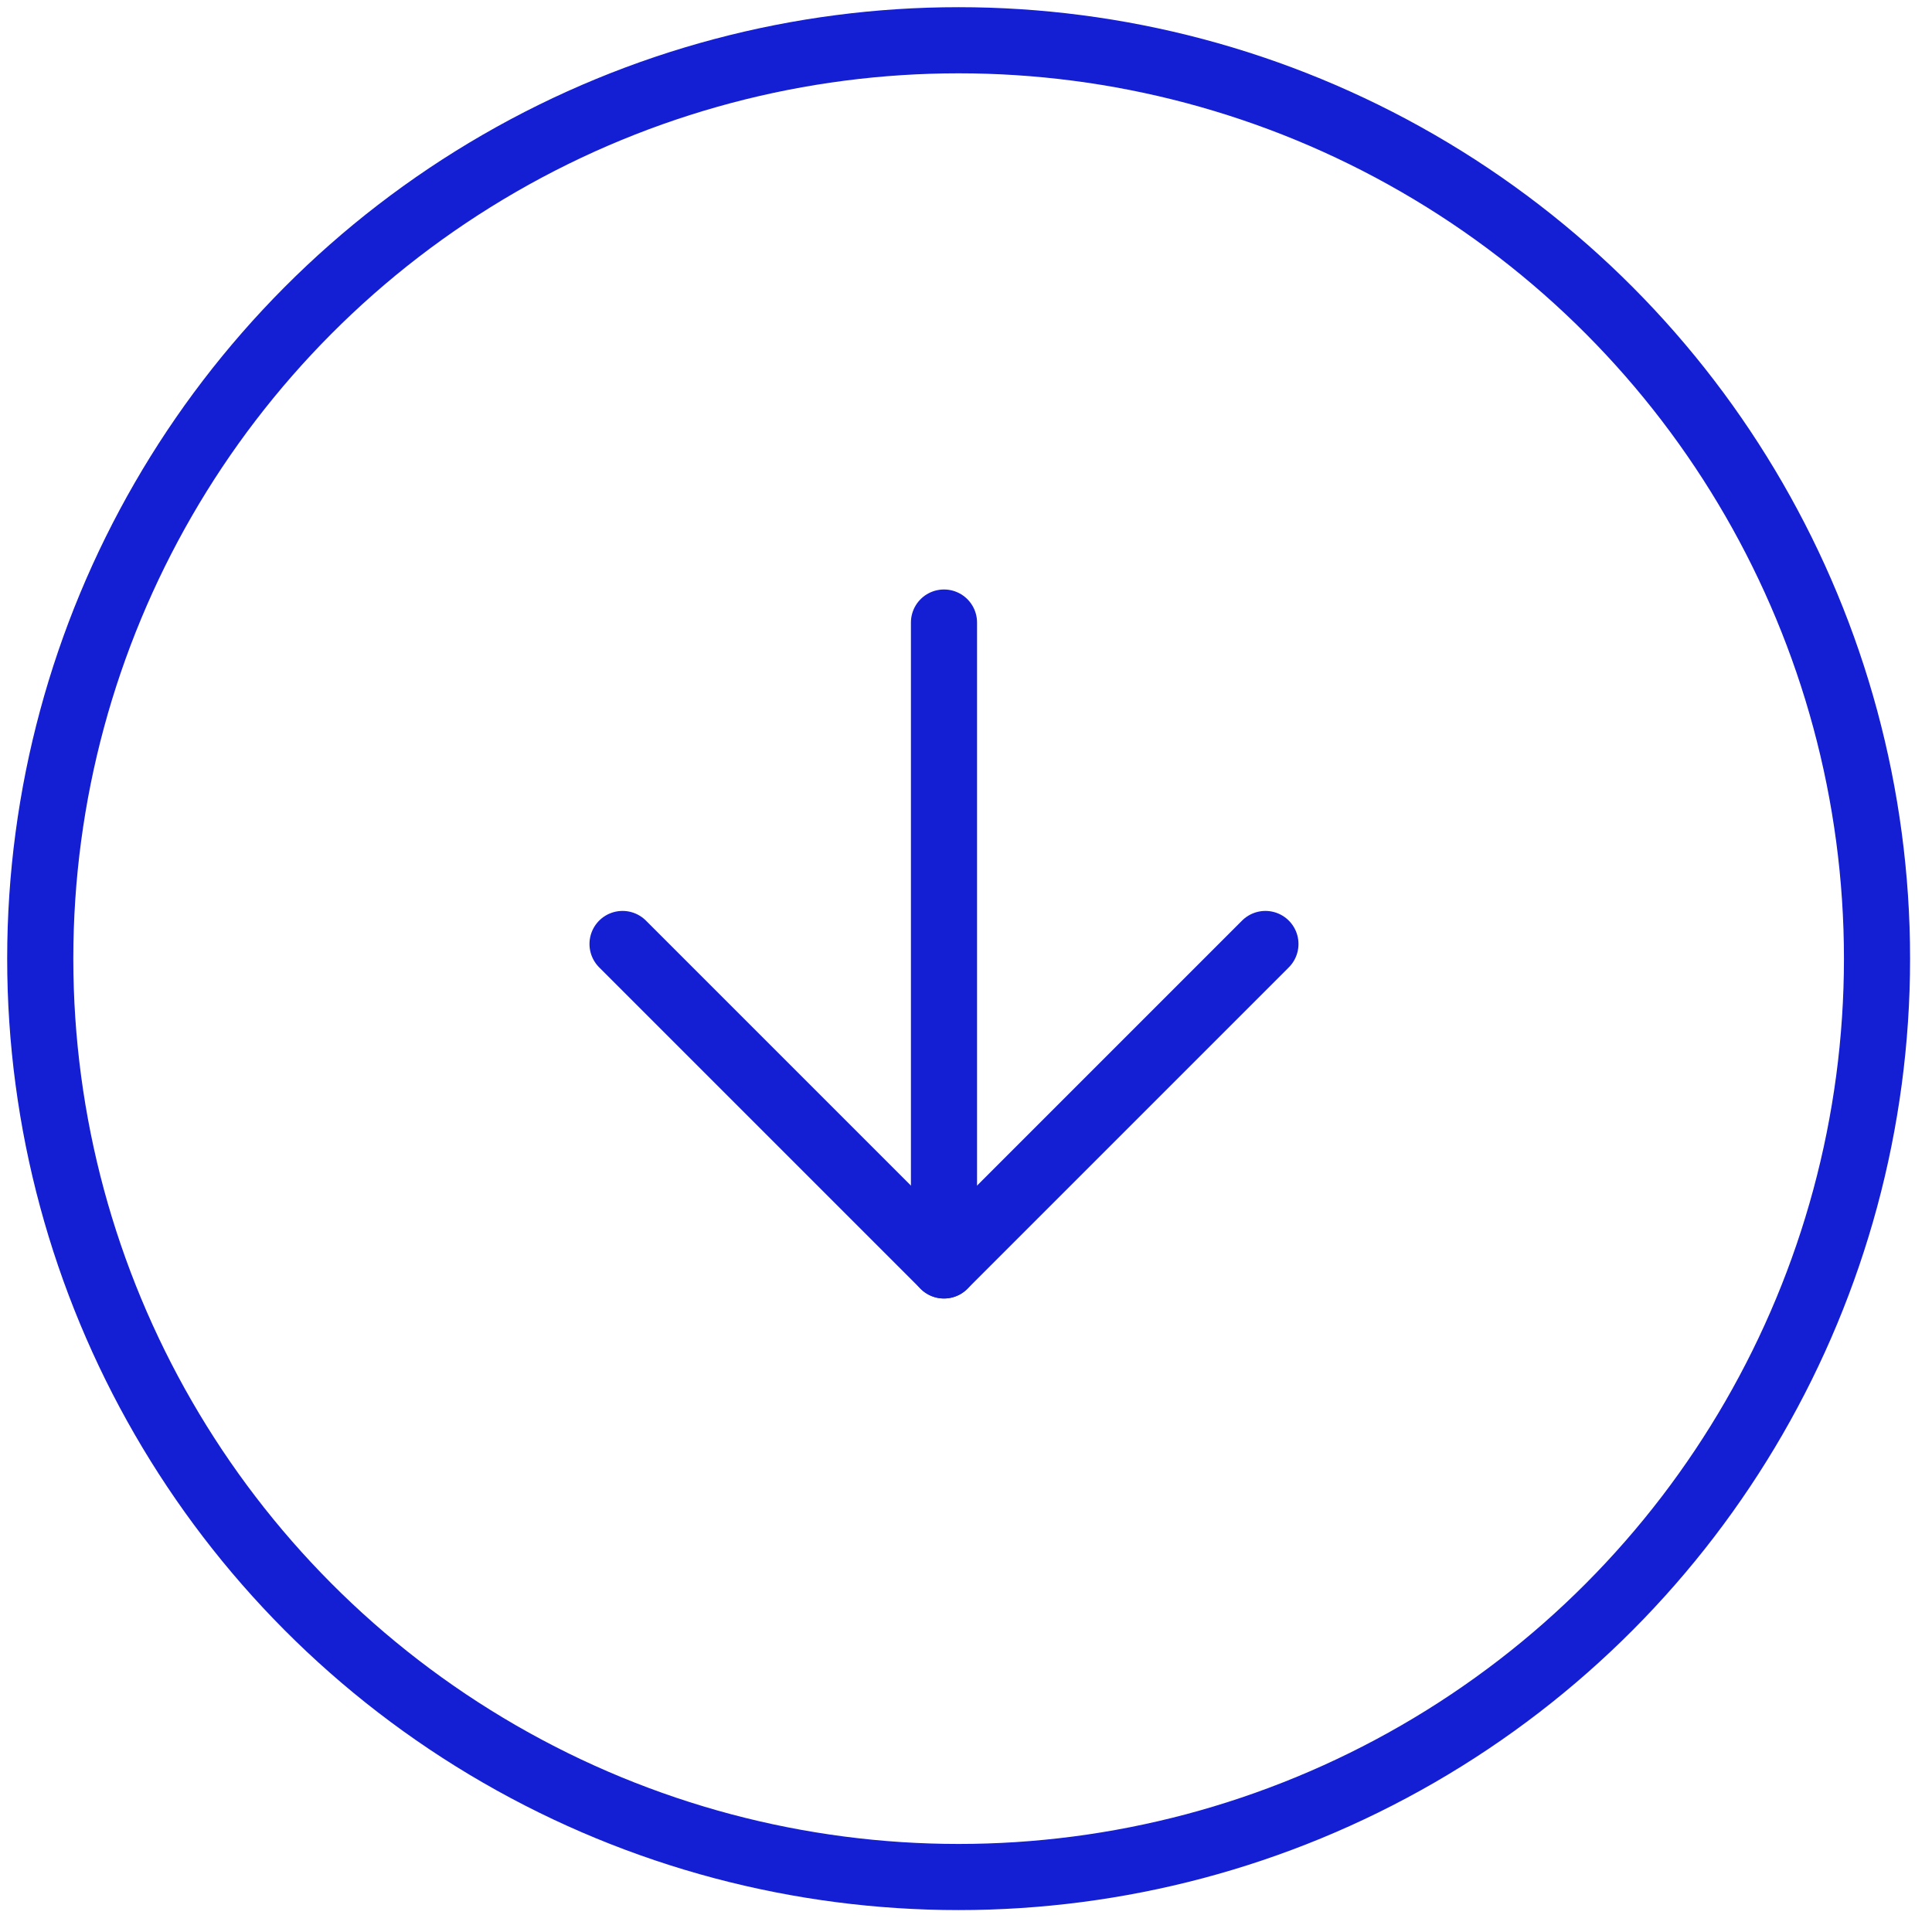 <?xml version="1.0" encoding="UTF-8"?>
<svg width="48px" height="48px" viewBox="0 0 48 48" version="1.1" xmlns="http://www.w3.org/2000/svg" xmlns:xlink="http://www.w3.org/1999/xlink">
    <!-- Generator: Sketch 62 (91390) - https://sketch.com -->
    <title>icon/button/download</title>
    <desc>Created with Sketch.</desc>
    <g id="Page-1" stroke="none" stroke-width="1" fill="none" fill-rule="evenodd" stroke-linecap="round" stroke-linejoin="round">
        <g id="08.-Icon-set" transform="translate(-559, -907)" stroke="#141ED2">
            <g id="icon/button/download" transform="translate(560, 908)">
                <g id="icon/download">
                    <g id="Group-2" stroke-width="1.643">
                        <circle id="Oval-Copy" cx="22.817" cy="22.817" r="22.817"></circle>
                        <g id="arrow-up" transform="translate(22.167, 22.167) rotate(-180) translate(-22.167, -22.167) translate(13.667, 13.667)">
                            <g id="Group" transform="translate(-0, -0)">
                                <g id="Path">
                                    <line x1="8.214" y1="16.2" x2="8.214" y2="0.228"></line>
                                    <polyline points="0.228 8.214 8.214 0.228 16.2 8.214"></polyline>
                                </g>
                            </g>
                        </g>
                    </g>
                </g>
            </g>
        </g>
    </g>
</svg>